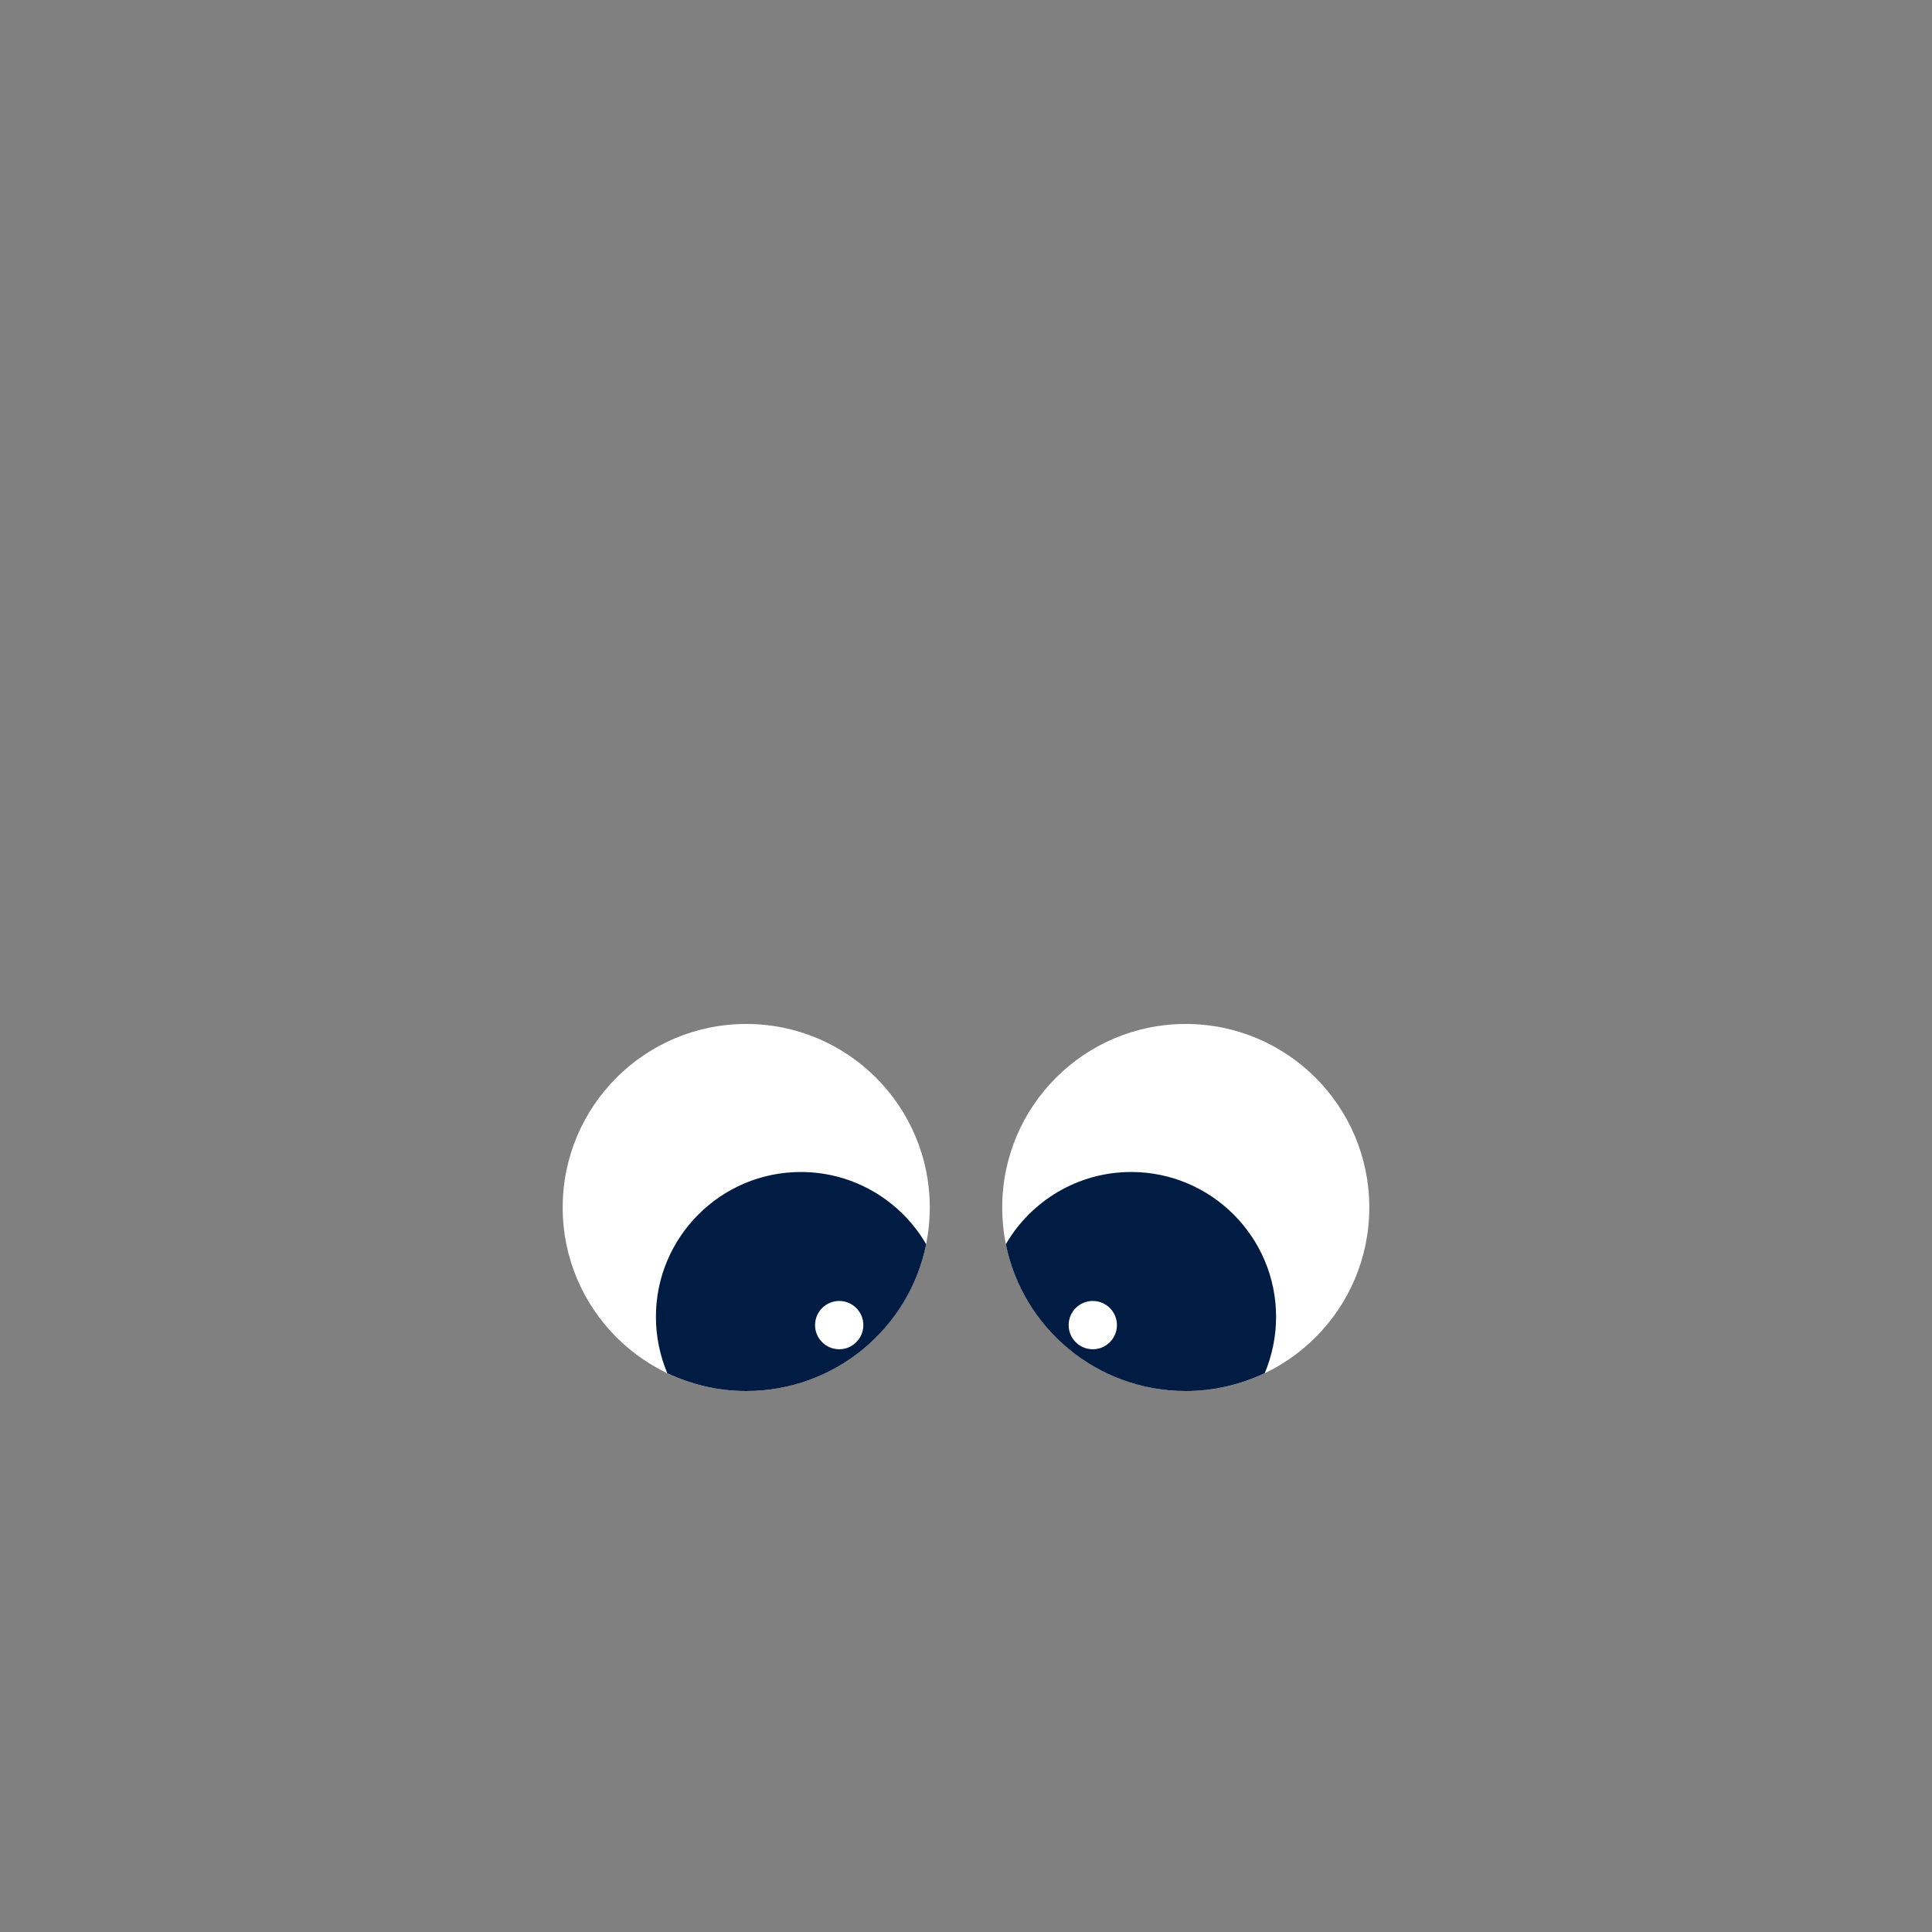 <?xml version="1.0" encoding="utf-8"?>
<!DOCTYPE svg PUBLIC "-//W3C//DTD SVG 1.1//EN" "http://www.w3.org/Graphics/SVG/1.1/DTD/svg11.dtd">

<svg
    version="1.1"
    xmlns="http://www.w3.org/2000/svg"
    viewBox="0 0 800 800"
>
    <rect x="0" y="0" width="800" height="800" fill="#808080" stroke="none"/>
    <g id="Eyes_10">
        <circle fill="#FFFFFF" cx="309" cy="500" r="76"/>
        <path fill="#001C43" d="M383.5,515.2c-7,34.7-37.7,60.8-74.5,60.8c-11.7,0-22.8-2.7-32.7-7.4c-3-7.2-4.7-15.1-4.7-23.3
            c0-33.1,26.9-60,60-60C353.7,485.3,373.1,497.3,383.5,515.2z"/>
        <circle fill="#FFFFFF" cx="347.5" cy="548.7" r="10"/>
        <circle fill="#FFFFFF" cx="491" cy="500" r="76"/>
        <path fill="#001C43" d="M416.5,515.2c7,34.7,37.7,60.8,74.5,60.8c11.7,0,22.8-2.7,32.7-7.4c3-7.2,4.7-15.1,4.7-23.3
            c0-33.1-26.9-60-60-60C446.3,485.3,426.9,497.3,416.5,515.2z"/>
        <circle fill="#FFFFFF" cx="452.5" cy="548.7" r="10"/>
    </g>
</svg>
